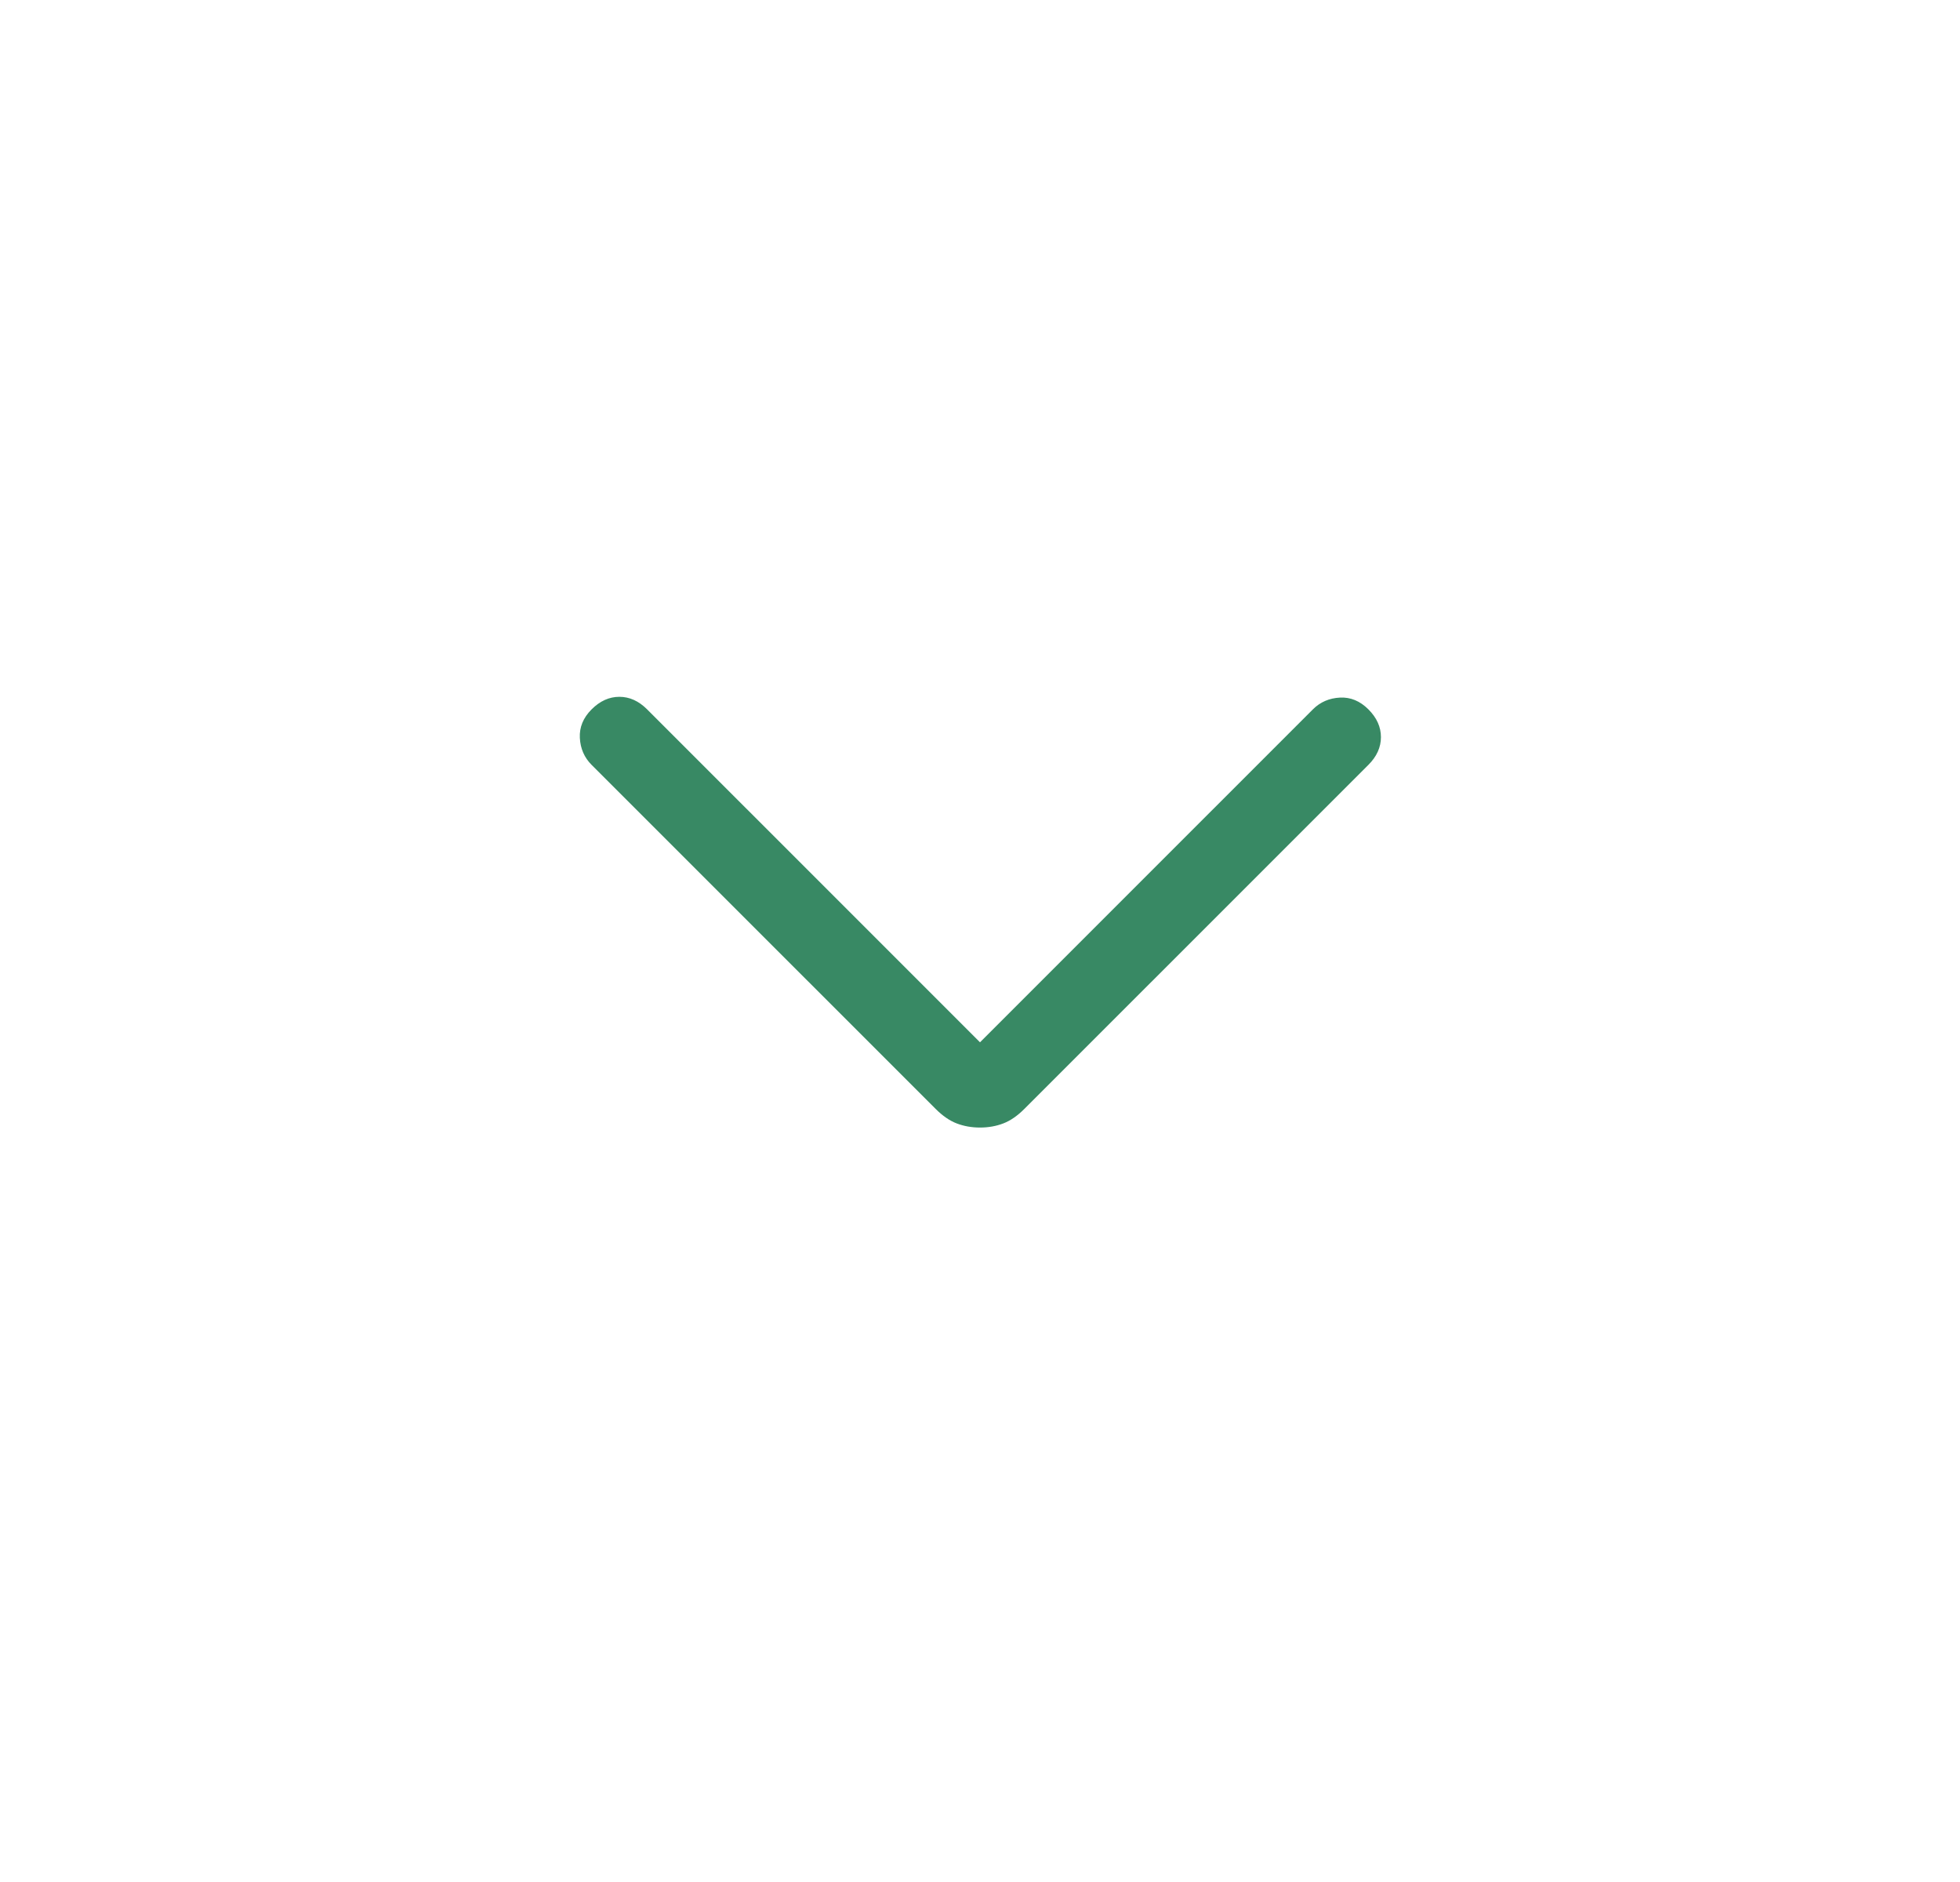 <svg xmlns="http://www.w3.org/2000/svg" width="25" height="24" viewBox="0 0 25 24" fill="none">
  <path d="M12.5 14.379C12.393 14.379 12.293 14.361 12.202 14.326C12.111 14.291 12.022 14.229 11.935 14.142L7.546 9.754C7.453 9.661 7.403 9.546 7.396 9.41C7.389 9.274 7.439 9.153 7.546 9.046C7.653 8.939 7.771 8.886 7.9 8.886C8.029 8.886 8.147 8.939 8.254 9.046L12.5 13.292L16.746 9.046C16.839 8.953 16.954 8.903 17.091 8.896C17.226 8.889 17.347 8.939 17.454 9.046C17.561 9.153 17.614 9.271 17.614 9.4C17.614 9.529 17.561 9.647 17.454 9.754L13.065 14.142C12.978 14.229 12.889 14.291 12.798 14.326C12.707 14.361 12.608 14.379 12.5 14.379Z" fill="#388964"/>
</svg>
